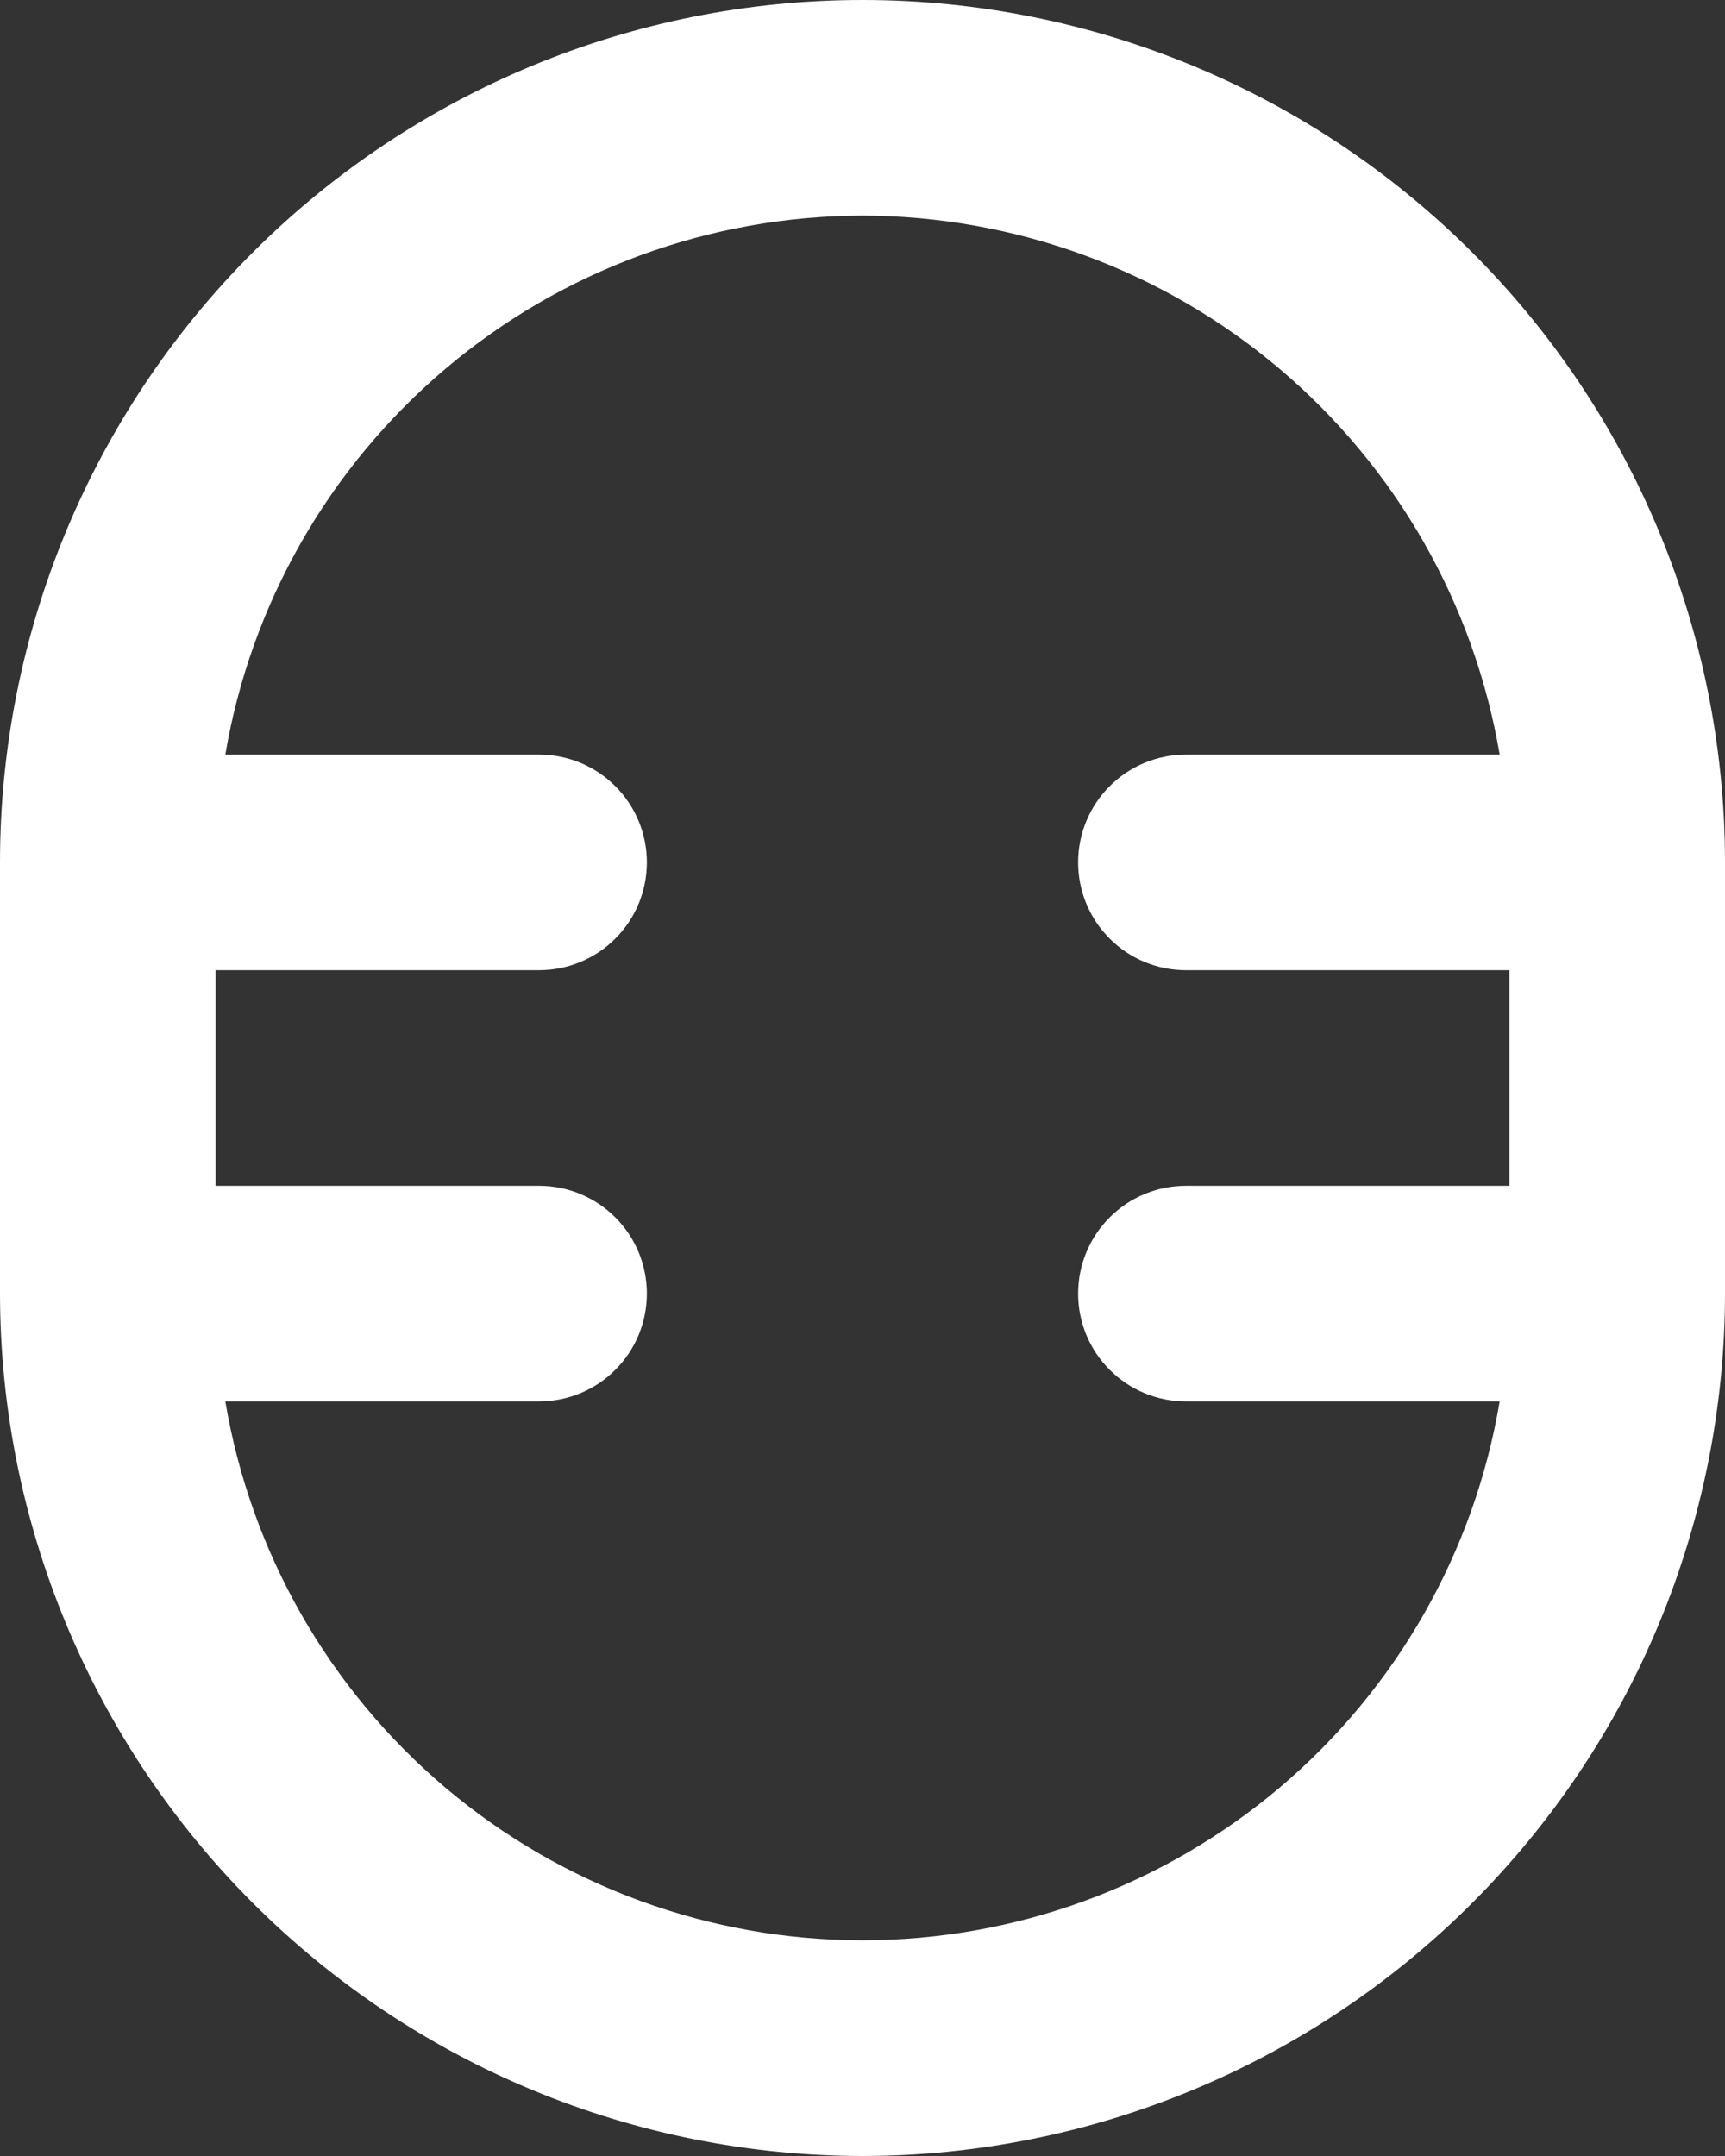 <svg width="16" height="20" viewBox="0 0 16 20" fill="none" xmlns="http://www.w3.org/2000/svg">
<rect x="0" y="0" width="16" height="20" fill="#333333" stroke="none"/>
<path d="M8 20C10.121 19.998 12.154 19.154 13.654 17.654C15.154 16.154 15.998 14.121 16 12V8C16 5.878 15.157 3.843 13.657 2.343C12.157 0.843 10.122 -7.62939e-06 8 -7.62939e-06C5.878 -7.62939e-06 3.843 0.843 2.343 2.343C0.843 3.843 0 5.878 0 8V12C0.002 14.121 0.846 16.154 2.346 17.654C3.846 19.154 5.879 19.998 8 20ZM8 2C9.417 2.003 10.787 2.506 11.868 3.421C12.95 4.336 13.673 5.603 13.91 7H11C10.735 7 10.48 7.105 10.293 7.293C10.105 7.48 10 7.735 10 8C10 8.265 10.105 8.52 10.293 8.707C10.48 8.895 10.735 9 11 9H14V11H11C10.735 11 10.48 11.105 10.293 11.293C10.105 11.48 10 11.735 10 12C10 12.265 10.105 12.52 10.293 12.707C10.48 12.895 10.735 13 11 13H13.91C13.675 14.398 12.952 15.666 11.87 16.582C10.788 17.497 9.417 17.999 8 17.999C6.583 17.999 5.212 17.497 4.13 16.582C3.048 15.666 2.325 14.398 2.09 13H5C5.265 13 5.52 12.895 5.707 12.707C5.895 12.52 6 12.265 6 12C6 11.735 5.895 11.48 5.707 11.293C5.52 11.105 5.265 11 5 11H2V9H5C5.265 9 5.52 8.895 5.707 8.707C5.895 8.52 6 8.265 6 8C6 7.735 5.895 7.48 5.707 7.293C5.52 7.105 5.265 7 5 7H2.09C2.327 5.603 3.051 4.336 4.132 3.421C5.213 2.506 6.583 2.003 8 2Z" fill="white"/>
</svg>
